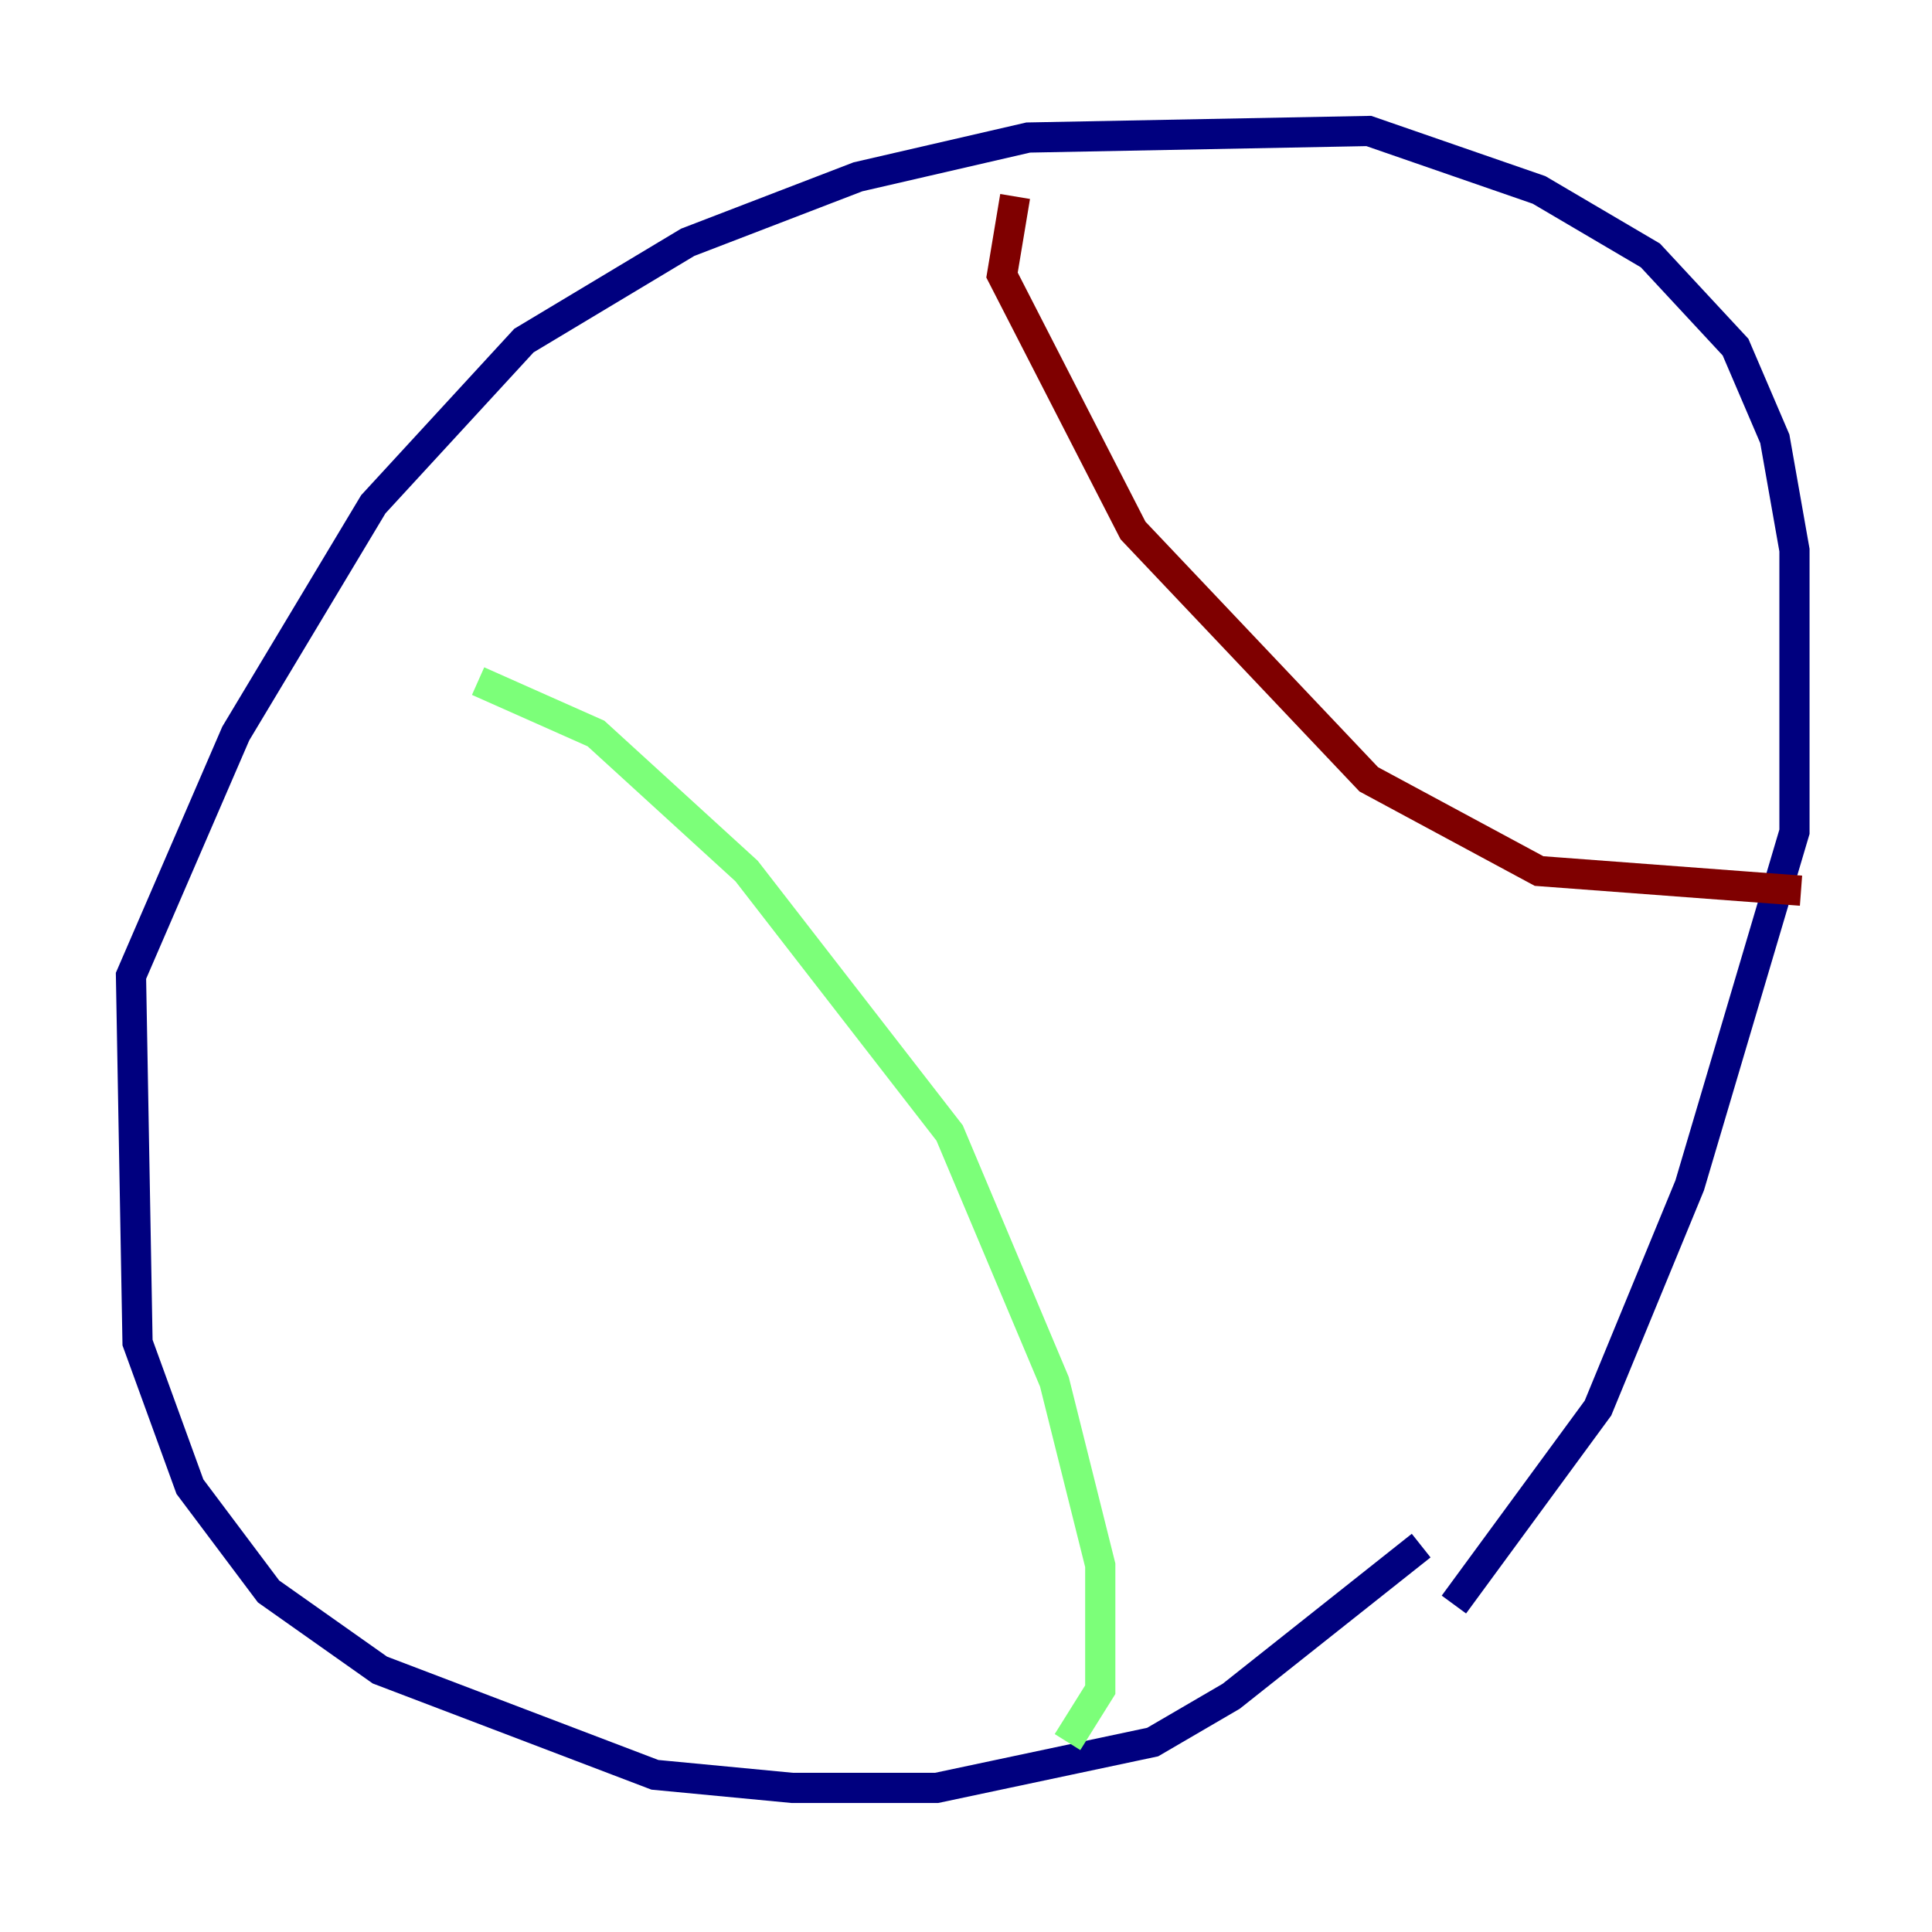 <?xml version="1.0" encoding="utf-8" ?>
<svg baseProfile="tiny" height="128" version="1.2" viewBox="0,0,128,128" width="128" xmlns="http://www.w3.org/2000/svg" xmlns:ev="http://www.w3.org/2001/xml-events" xmlns:xlink="http://www.w3.org/1999/xlink"><defs /><polyline fill="none" points="94.156,102.4 81.573,112.38 76.366,115.417 62.047,118.454 52.502,118.454 43.39,117.586 25.166,110.644 17.79,105.437 12.583,98.495 9.112,88.949 8.678,64.651 15.62,48.597 24.732,33.41 34.712,22.563 45.559,16.054 56.841,11.715 68.122,9.112 90.685,8.678 101.966,12.583 109.342,16.922 114.983,22.997 117.586,29.071 118.888,36.447 118.888,55.105 111.946,78.536 105.871,93.288 96.325,106.305" stroke="#00007f" stroke-width="2" /><polyline fill="none" points="31.675,45.125 39.485,48.597 49.464,57.709 62.915,75.064 69.858,91.552 72.895,103.702 72.895,111.946 70.725,115.417" stroke="#7cff79" stroke-width="2" /><polyline fill="none" points="67.254,13.017 66.386,18.224 75.064,35.146 90.685,51.634 101.966,57.709 119.322,59.01" stroke="#7f0000" stroke-width="2" /></svg>